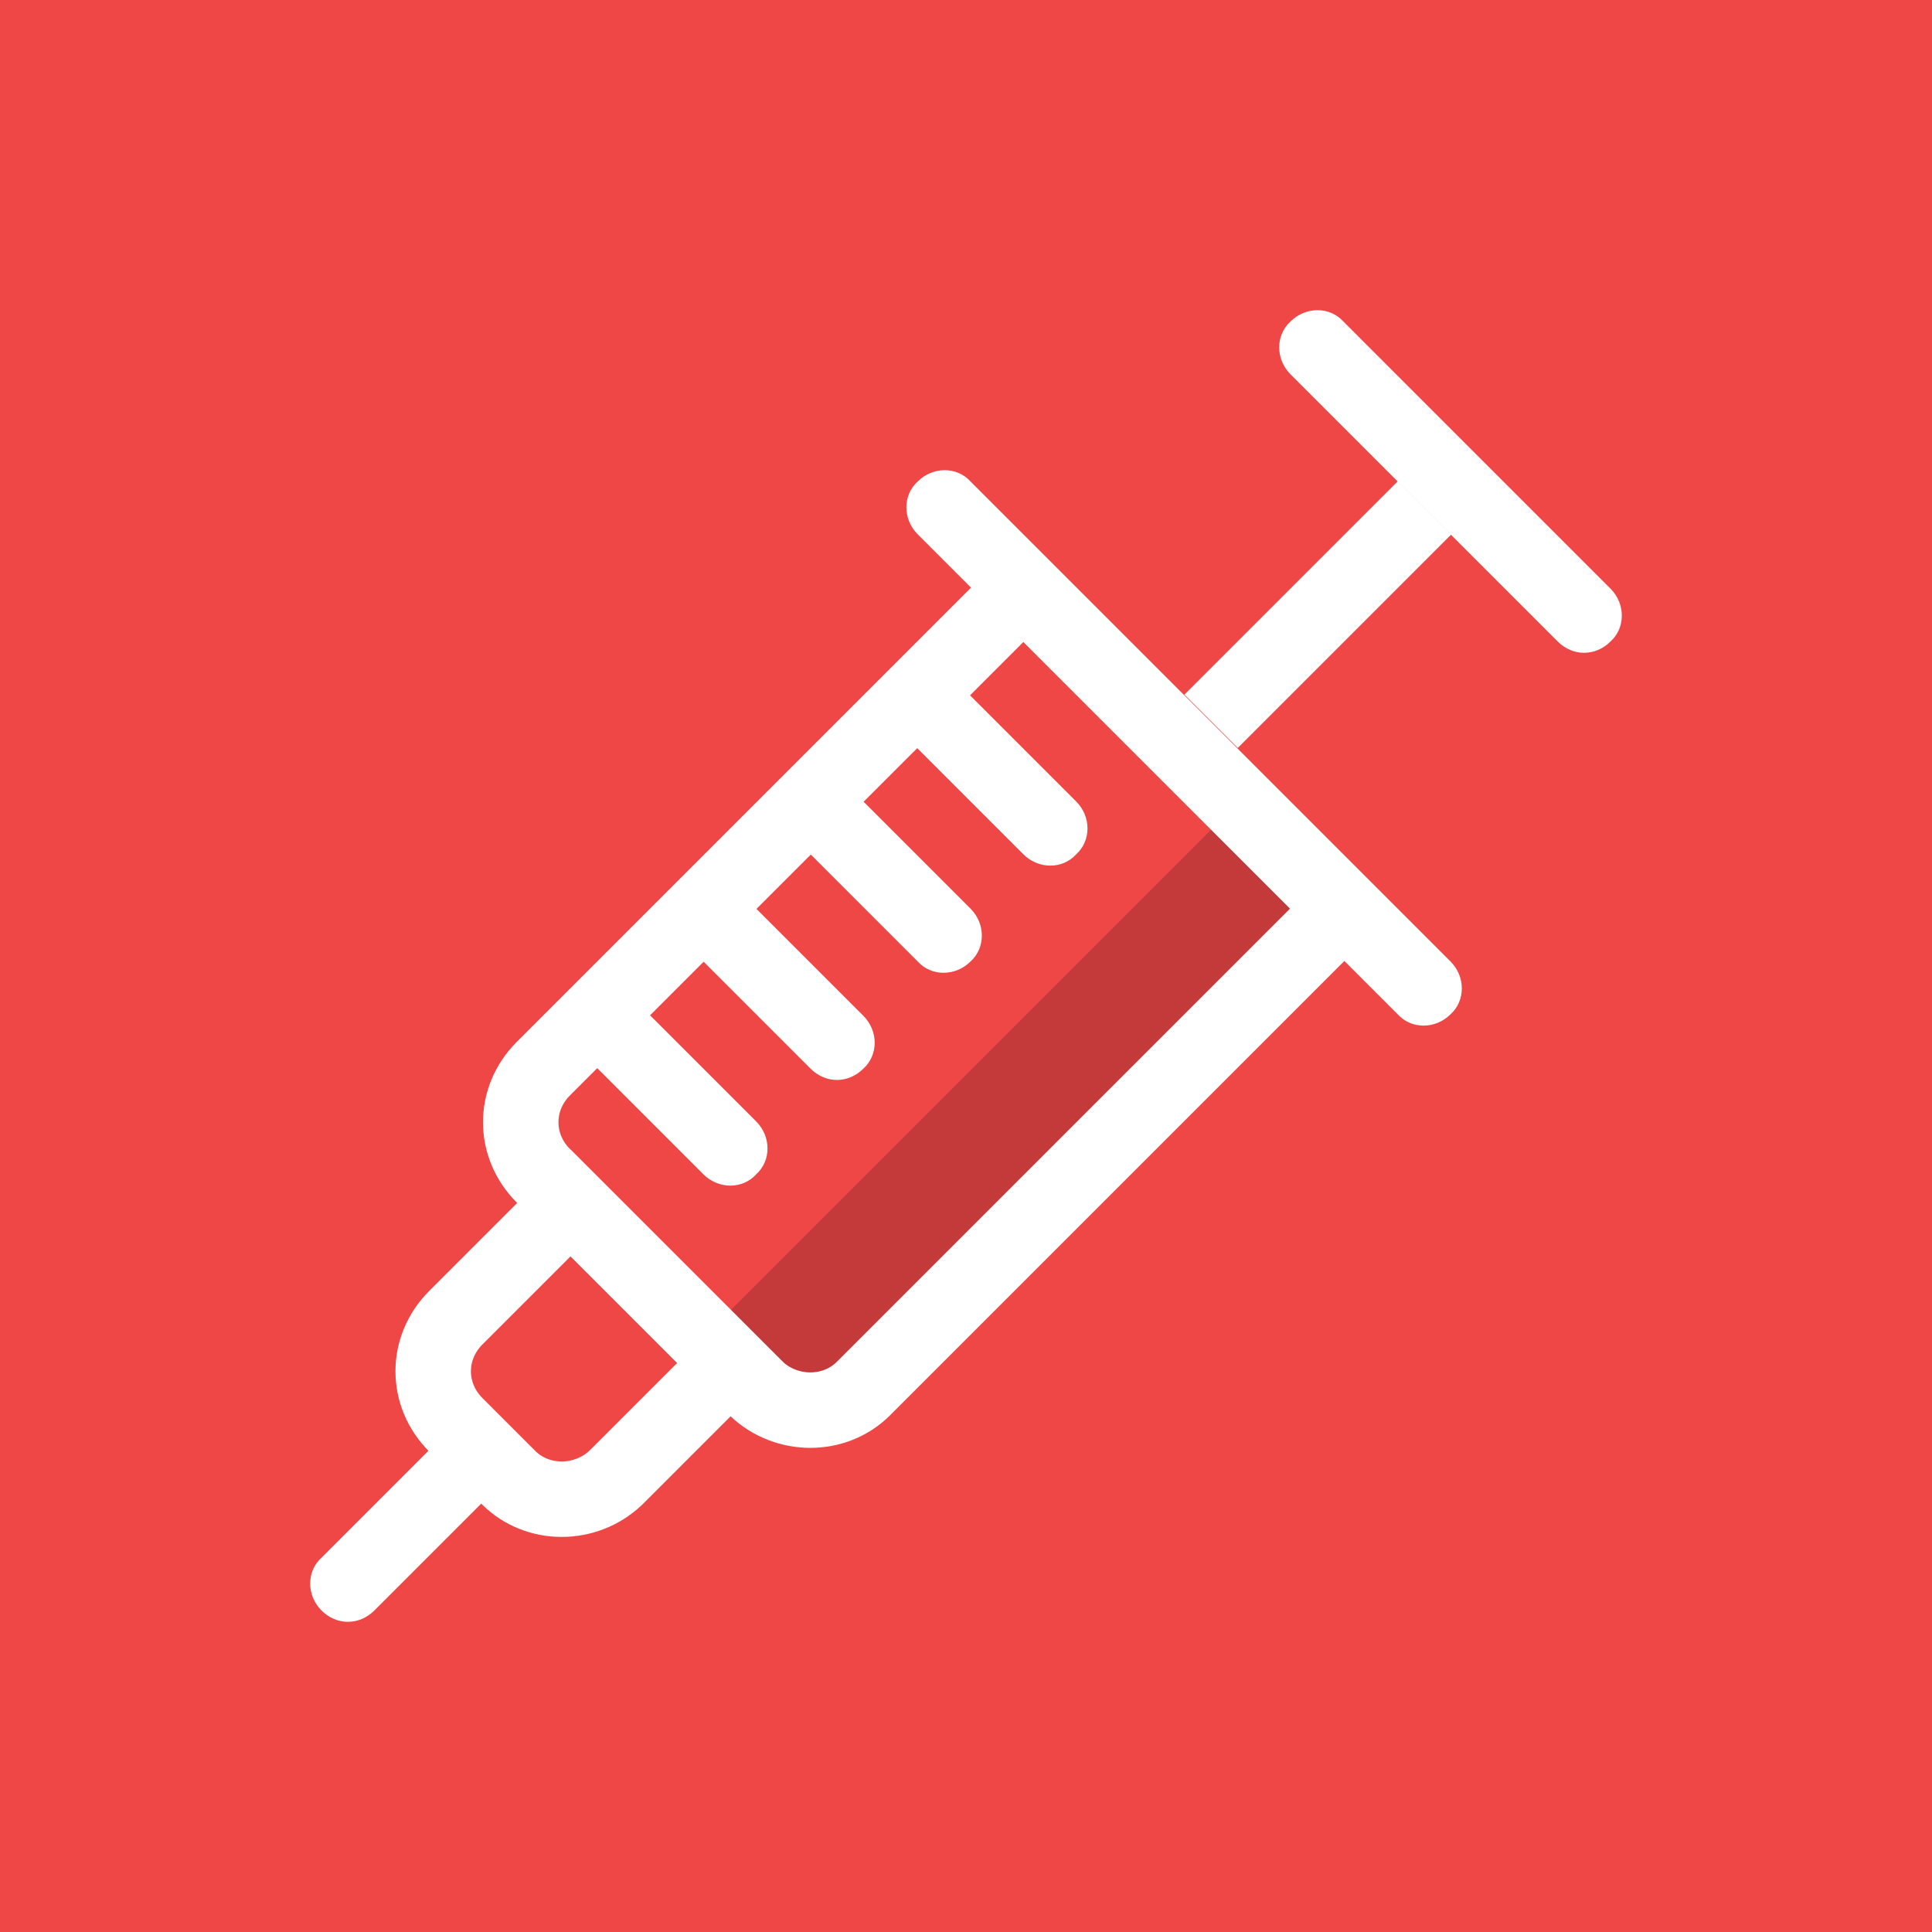 <?xml version="1.0" encoding="utf-8"?>
<!-- Generator: Adobe Illustrator 19.0.0, SVG Export Plug-In . SVG Version: 6.00 Build 0)  -->
<svg version="1.1" xmlns="http://www.w3.org/2000/svg" xmlns:xlink="http://www.w3.org/1999/xlink" x="0px" y="0px"
	 viewBox="0 0 128 128" style="enable-background:new 0 0 128 128;" xml:space="preserve">
<style type="text/css">
	.st0{fill:#EF4646;}
	.st1{opacity:0.18;}
	.st2{fill:#FFFFFF;}
	.st3{fill:none;stroke:#FFFFFF;stroke-width:5;stroke-miterlimit:10;}
</style>
<g id="Layer_1">
	<rect class="st0" width="128" height="128"/>
</g>
<g id="Layer_2">
	<rect x="62.9" y="49.4" transform="matrix(0.707 0.707 -0.707 0.707 72.495 -26.226)" class="st1" width="10" height="50"/>
	<g>
		<path class="st2" d="M103.2,42.5L85.5,24.8c-1-1-1-2.6,0-3.5l0,0c1-1,2.6-1,3.5,0L106.7,39c1,1,1,2.6,0,3.5l0,0
			C105.7,43.5,104.2,43.5,103.2,42.5z"/>
		<rect x="84.8" y="30.7" transform="matrix(0.707 0.707 -0.707 0.707 54.361 -49.78)" class="st2" width="5" height="20"/>
		<path class="st2" d="M92.6,67.2L60.8,35.4c-1-1-1-2.6,0-3.5l0,0c1-1,2.6-1,3.5,0l31.8,31.8c1,1,1,2.6,0,3.5l0,0
			C95.1,68.2,93.5,68.2,92.6,67.2z"/>
		<path class="st3" d="M50.1,92L36,77.9c-2-2-2-5.1,0-7.1L67.8,39L89,60.2L57.2,92C55.3,93.9,52.1,93.9,50.1,92z"/>
		<path class="st3" d="M33.7,97.9l-3.5-3.5c-2-2-2-5.1,0-7.1l7.6-7.6l10.6,10.6l-7.6,7.6C38.8,99.8,35.6,99.8,33.7,97.9z"/>
		<path class="st3" d="M36.4,88.1"/>
		<path class="st3" d="M32.2,92.2"/>
		<path class="st3" d="M39.9,91.6"/>
		<path class="st3" d="M35.8,95.8"/>
		<path class="st2" d="M21.3,106.7L21.3,106.7c-1-1-1-2.6,0-3.5l8.8-8.8l3.5,3.5l-8.8,8.8C23.8,107.7,22.3,107.7,21.3,106.7z"/>
		<path class="st2" d="M46.6,77.8L37.8,69l3.5-3.5l8.8,8.8c1,1,1,2.6,0,3.5h0C49.2,78.8,47.6,78.8,46.6,77.8z"/>
		<path class="st3" d="M44.9,72.5"/>
		<path class="st3" d="M37.8,79.6"/>
		<path class="st2" d="M53.7,70.8l-8.8-8.8l3.5-3.5l8.8,8.8c1,1,1,2.6,0,3.5h0C56.2,71.8,54.7,71.8,53.7,70.8z"/>
		<path class="st2" d="M60.8,63.7l-8.8-8.8l3.5-3.5l8.8,8.8c1,1,1,2.6,0,3.5v0C63.3,64.7,61.7,64.7,60.8,63.7z"/>
		<path class="st2" d="M67.8,56.6L59,47.8l3.5-3.5l8.8,8.8c1,1,1,2.6,0,3.5l0,0C70.4,57.6,68.8,57.6,67.8,56.6z"/>
	</g>
</g>
</svg>
